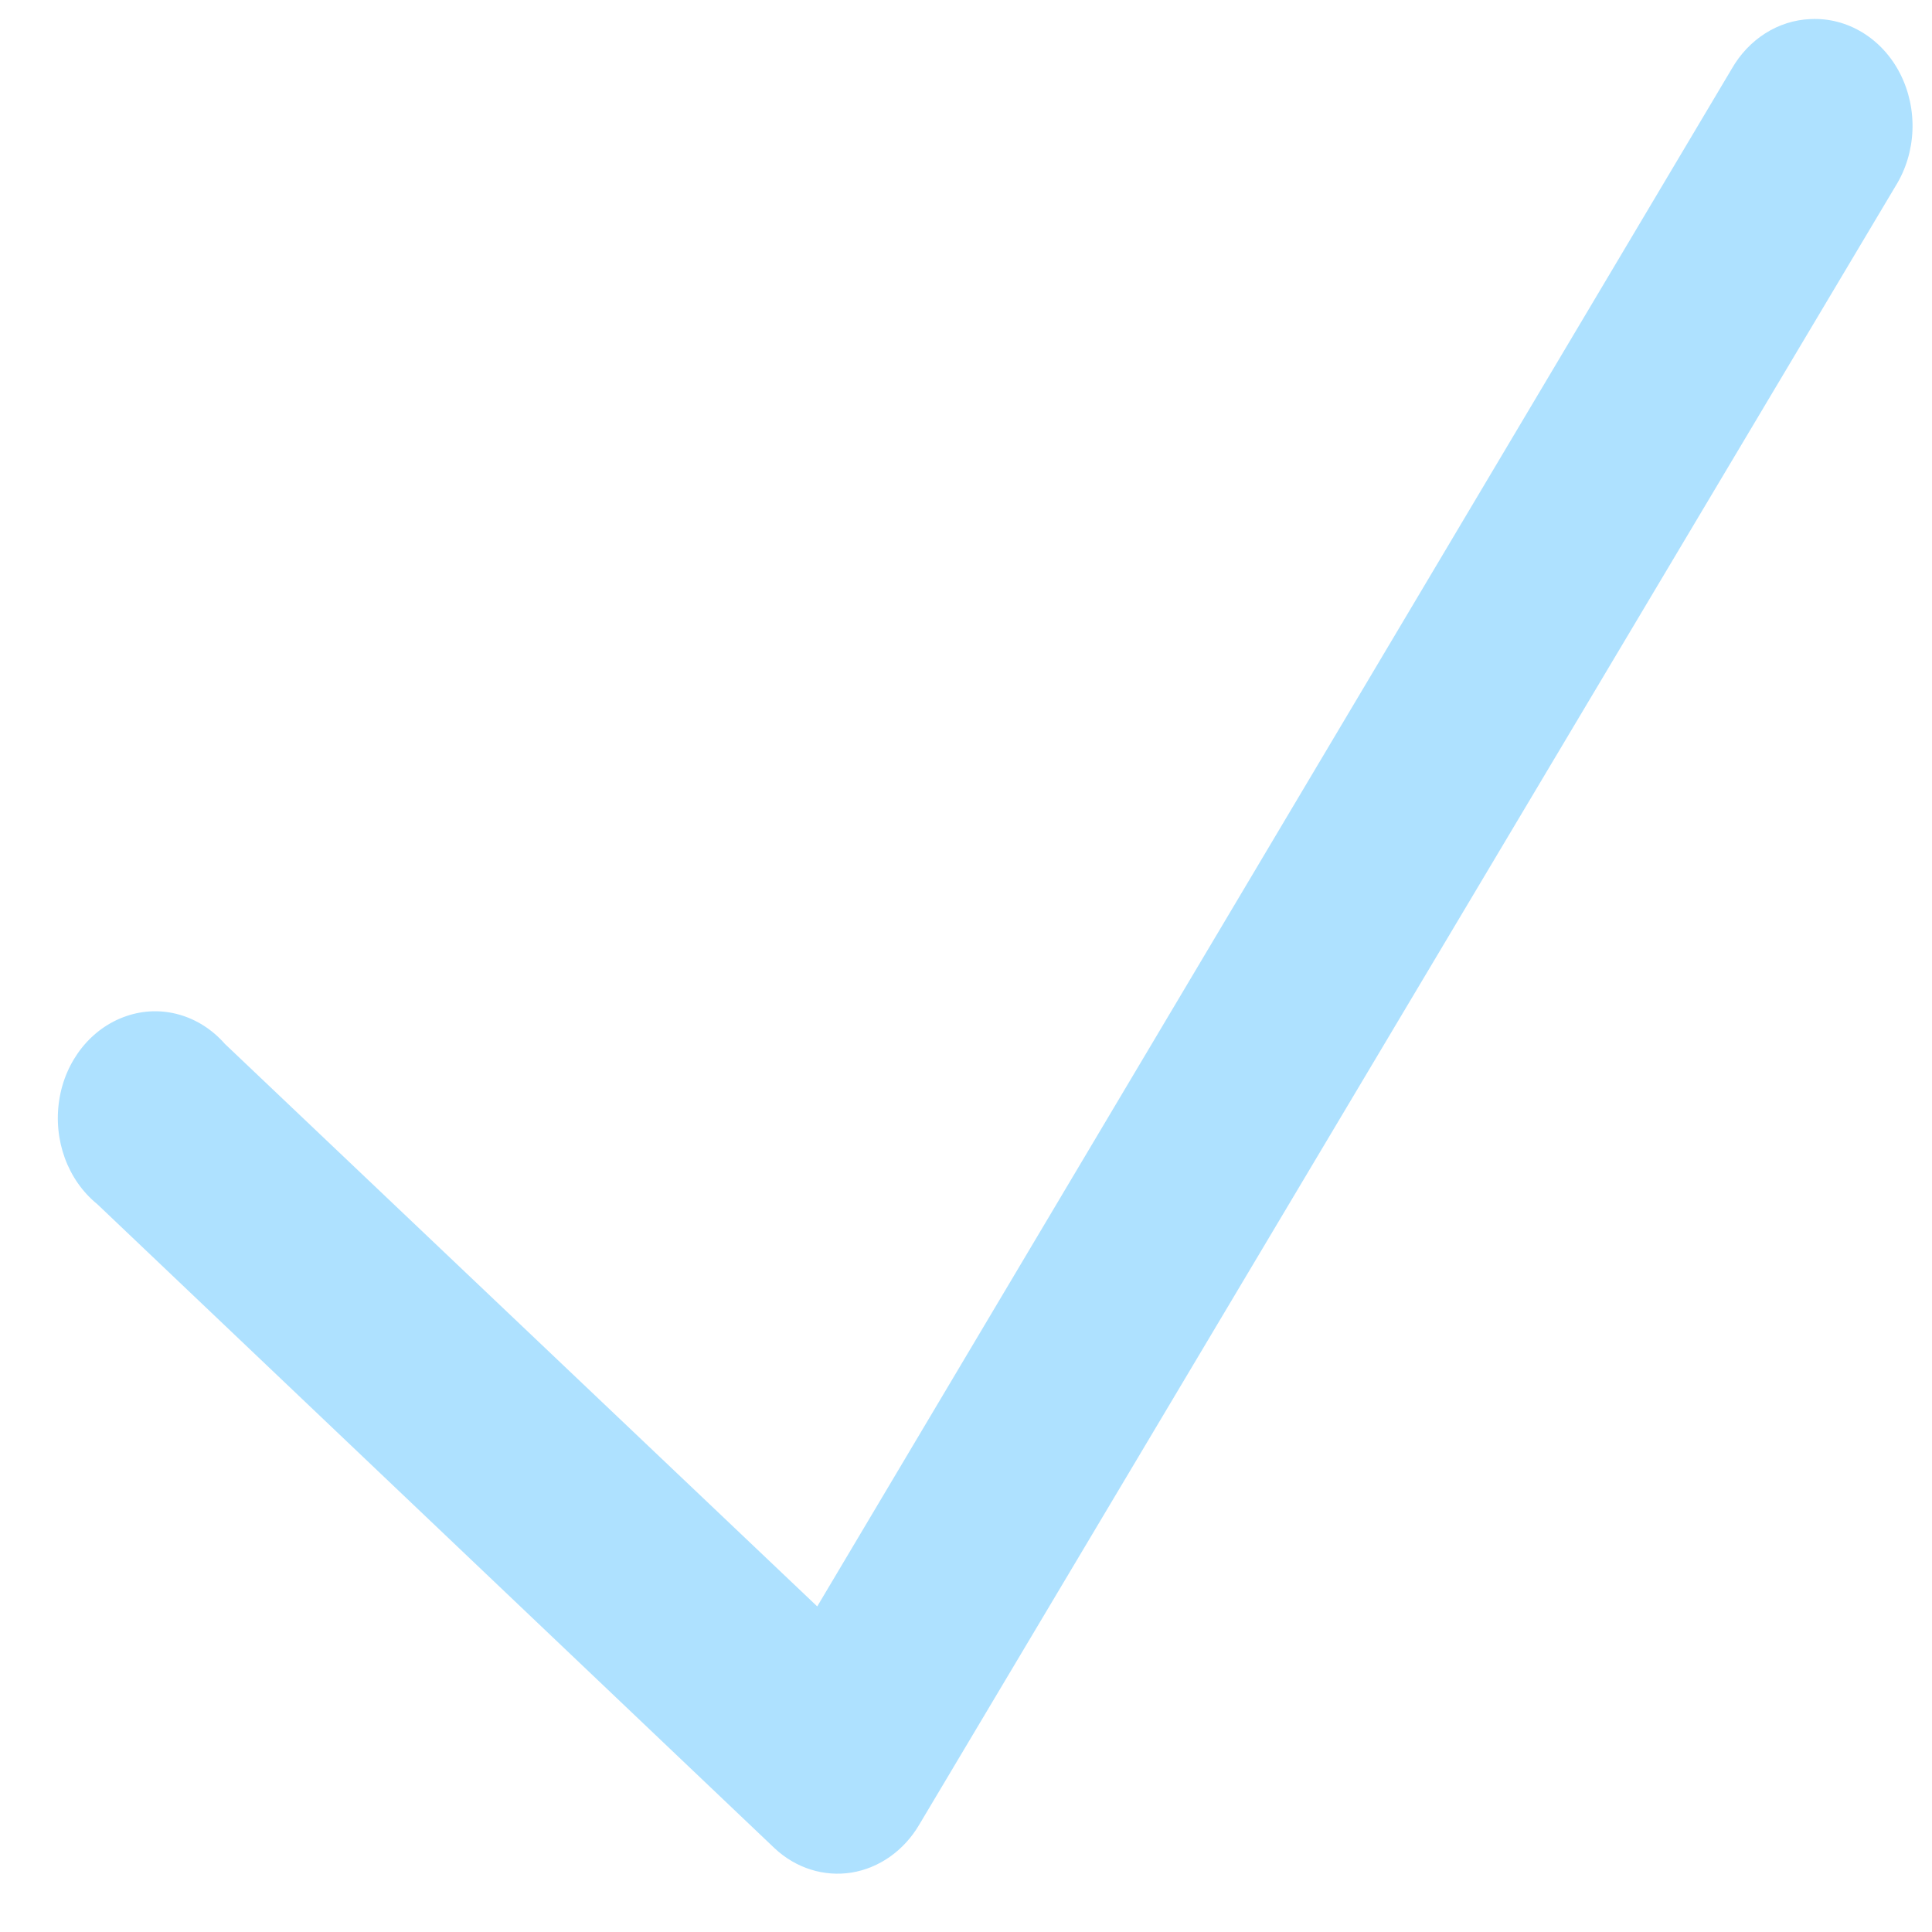<svg width="25" height="25" viewBox="0 0 25 25" fill="none" xmlns="http://www.w3.org/2000/svg">
<path d="M23.428 0.247C23.01 0.263 22.627 0.506 22.406 0.895L10.575 20.787L2.91 13.508C2.581 13.133 2.087 12.992 1.633 13.149C1.181 13.303 0.844 13.724 0.766 14.237C0.687 14.753 0.876 15.271 1.259 15.582L10.025 23.918C10.3 24.175 10.663 24.288 11.02 24.231C11.378 24.172 11.695 23.948 11.892 23.616L24.529 2.407C24.799 1.972 24.821 1.411 24.587 0.952C24.354 0.496 23.904 0.223 23.428 0.247Z" fill="#AEE1FF"/>
</svg>
